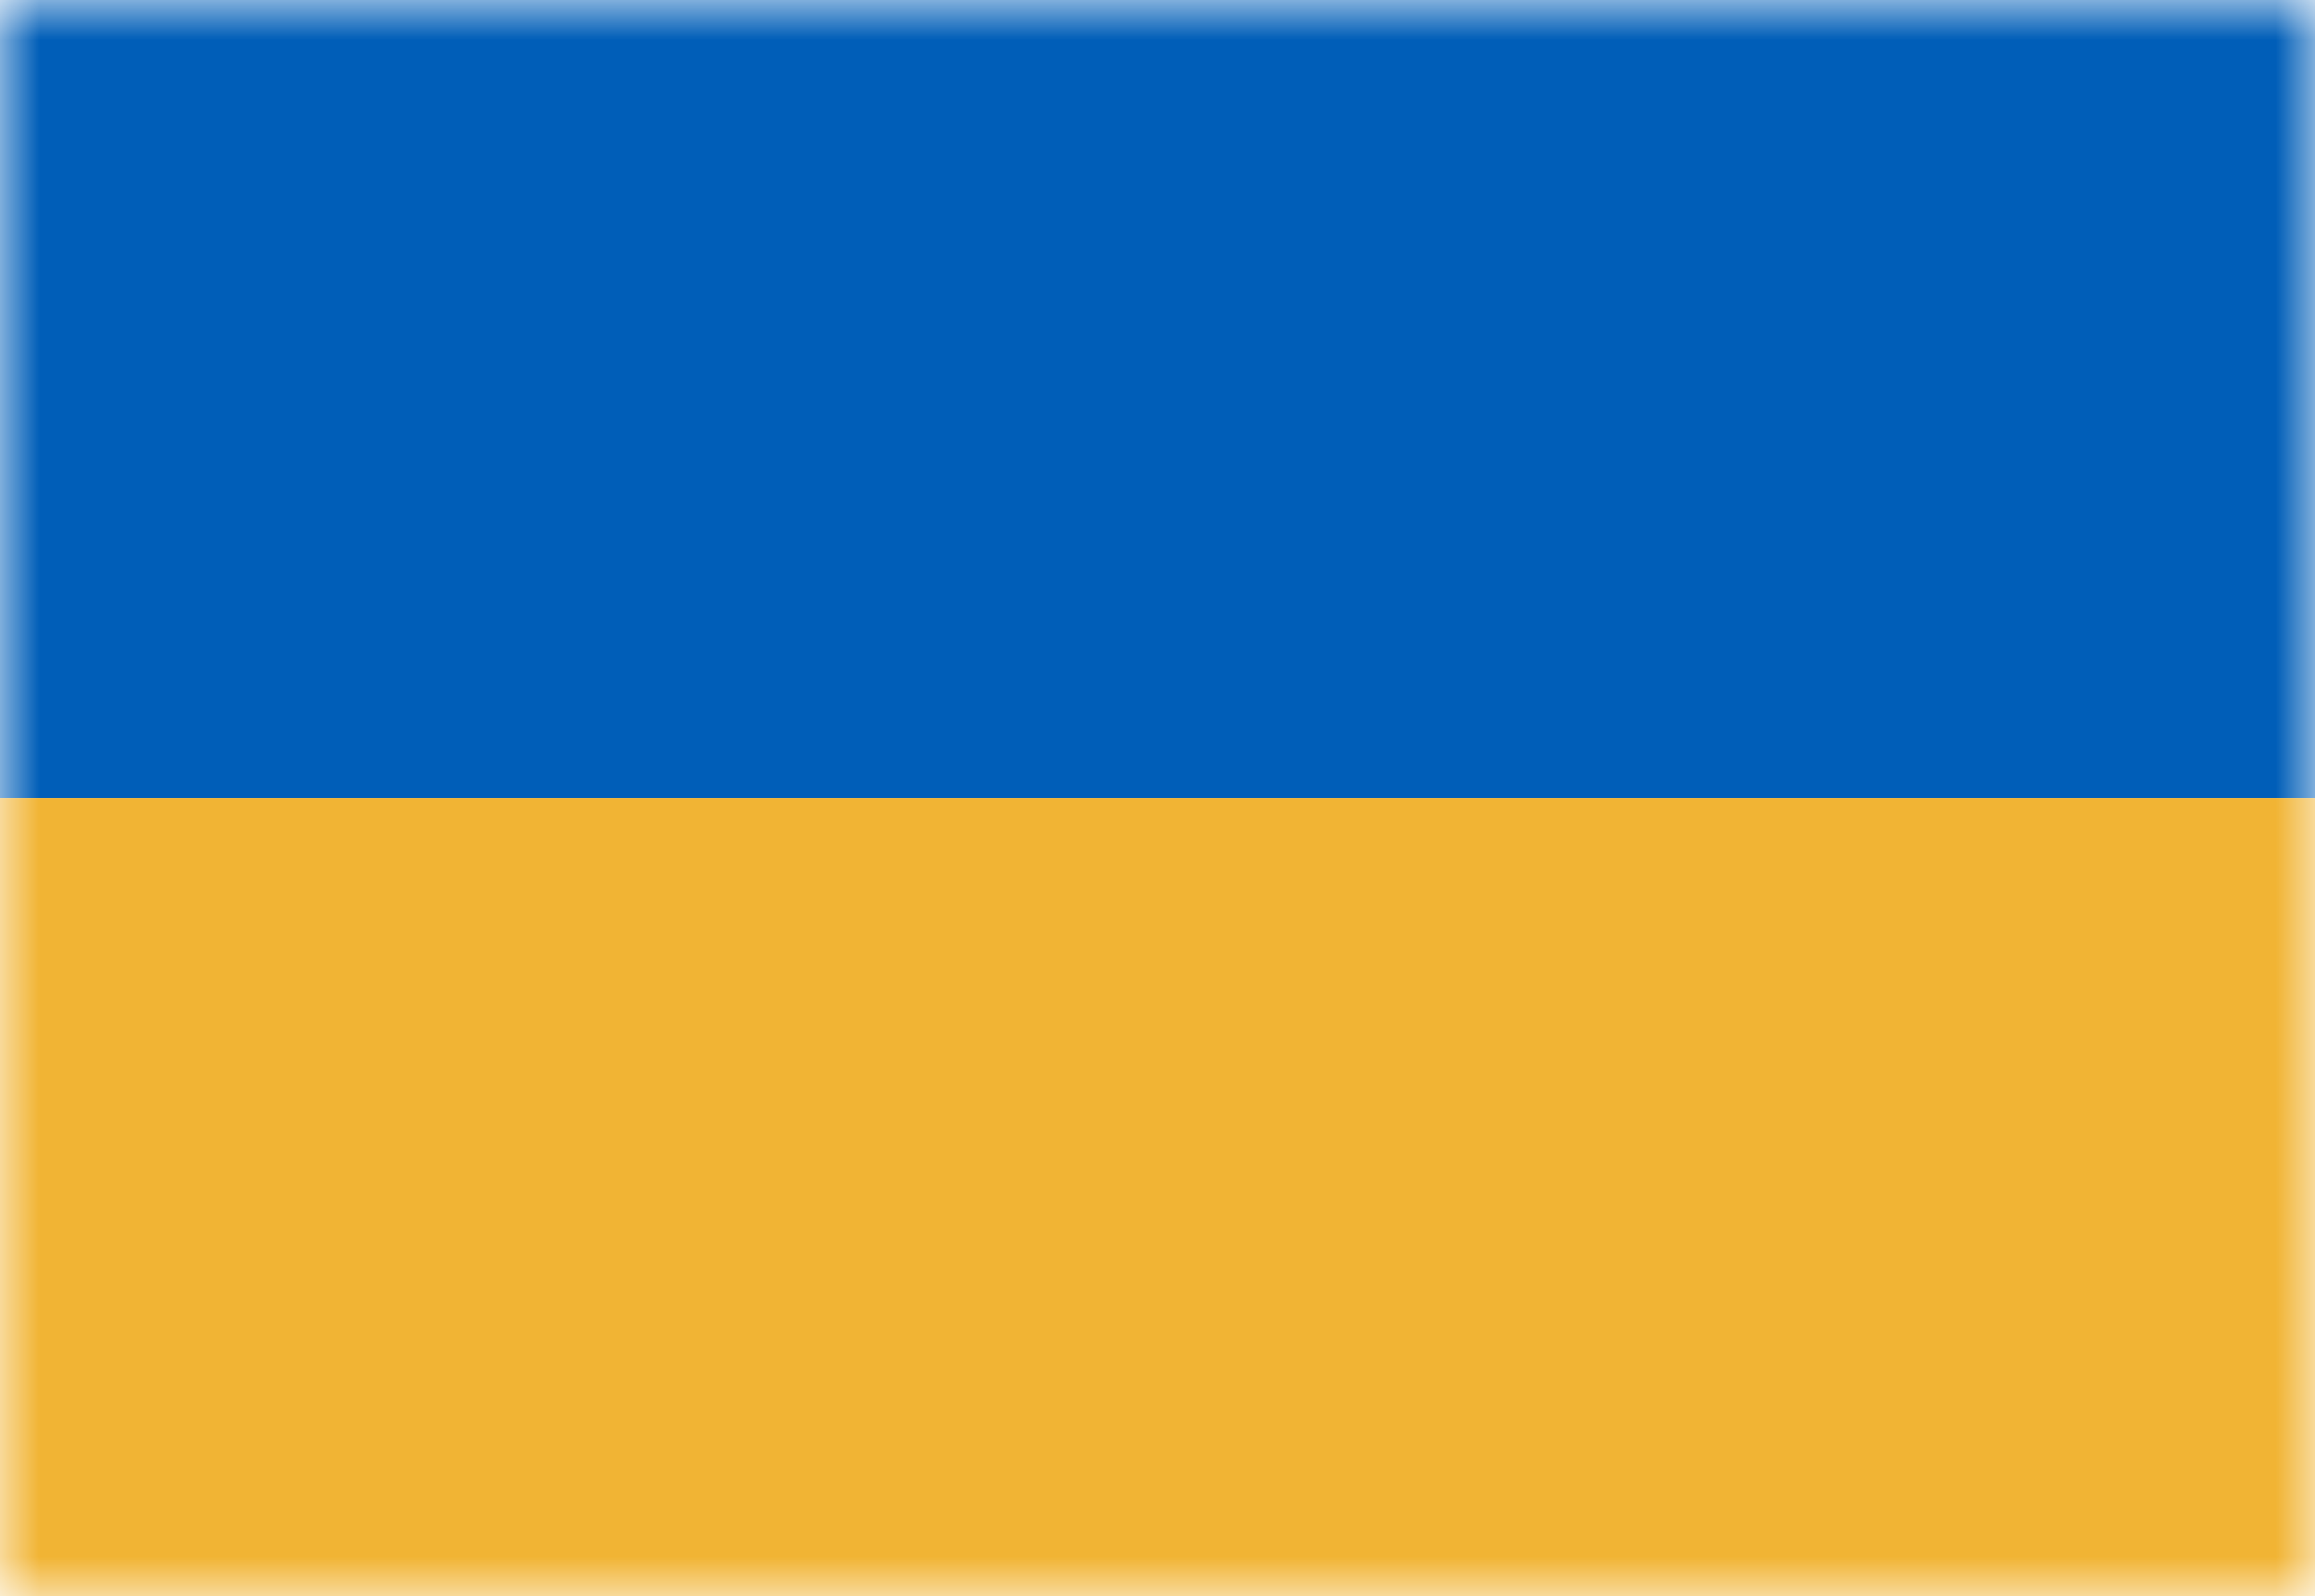 <svg width="29" height="20" viewBox="0 0 29 20" fill="none" xmlns="http://www.w3.org/2000/svg">
<mask id="mask0_11482_7787" style="mask-type:alpha" maskUnits="userSpaceOnUse" x="0" y="0" width="29" height="20">
<rect width="29" height="20" fill="#D9D9D9"/>
</mask>
<g mask="url(#mask0_11482_7787)">
<rect x="29" width="10" height="29" transform="rotate(90 29 0)" fill="#005EB8"/>
<rect x="29" y="10" width="10" height="29" transform="rotate(90 29 10)" fill="#F1B434"/>
</g>
</svg>
